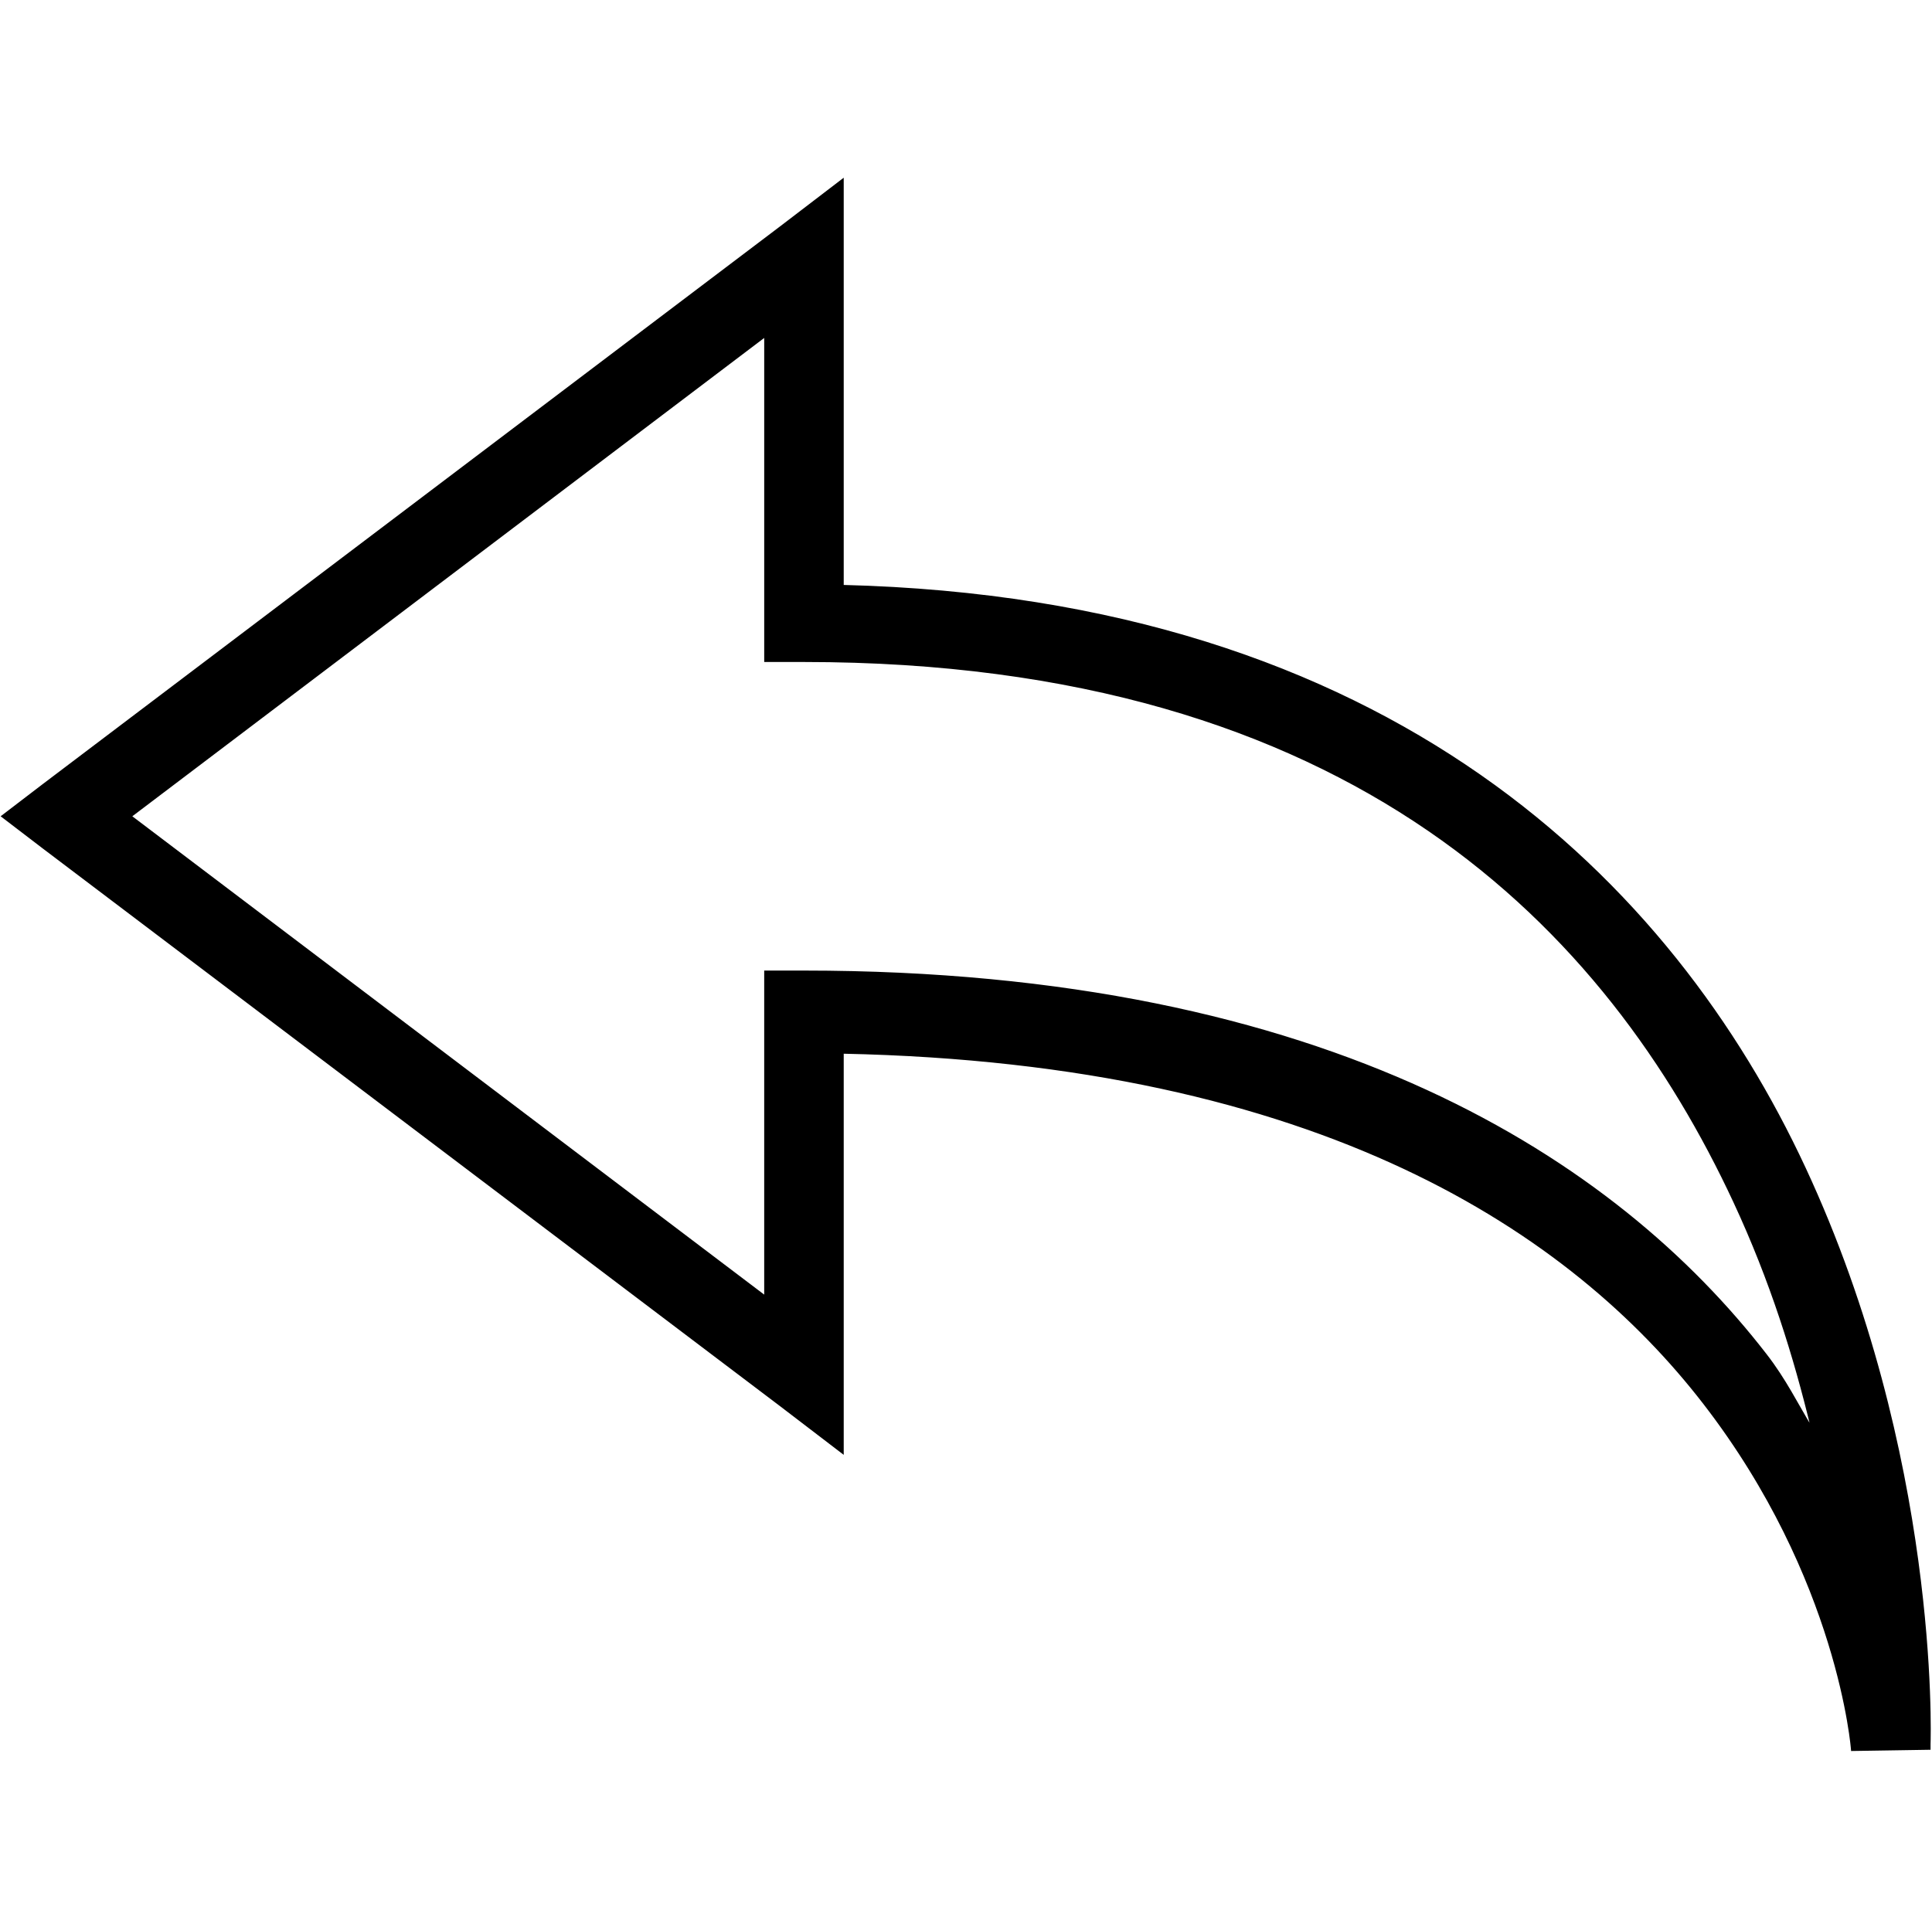<svg width="1025" height="1024" xmlns="http://www.w3.org/2000/svg" version="1.1" enable-background="new 0 0 1025 1024" xml:space="preserve">
 <g>
  <title>Layer 1</title>
  <path stroke="null" id="svg_1" d="m447.128,95.315l-32.82,25.098l-391.266,296.023l-21.88,16.732l21.88,16.732l391.266,296.023l32.82,25.098l0,-212.364c254.112,5.228 387.082,95.643 456.905,185.98c71.914,93.069 78.51,184.049 78.51,184.049l41.186,-0.644l0,-1.931l0,-0.644c0.161,-4.022 4.666,-153.321 -66.283,-305.676c-70.145,-150.746 -219.203,-301.654 -510.318,-308.894l0,-215.582l0,-0zm-41.186,83.015l0,172.466l20.593,0c291.759,0 426.498,142.863 493.586,287.014c19.467,41.829 31.934,81.968 41.186,120.34c-7.965,-13.113 -14.158,-25.984 -24.454,-39.255c-79.315,-102.563 -231.269,-203.355 -510.318,-203.355l-20.593,0l0,172.466l-336.566,-254.837l336.566,-254.837z"/>
 </g>

</svg>